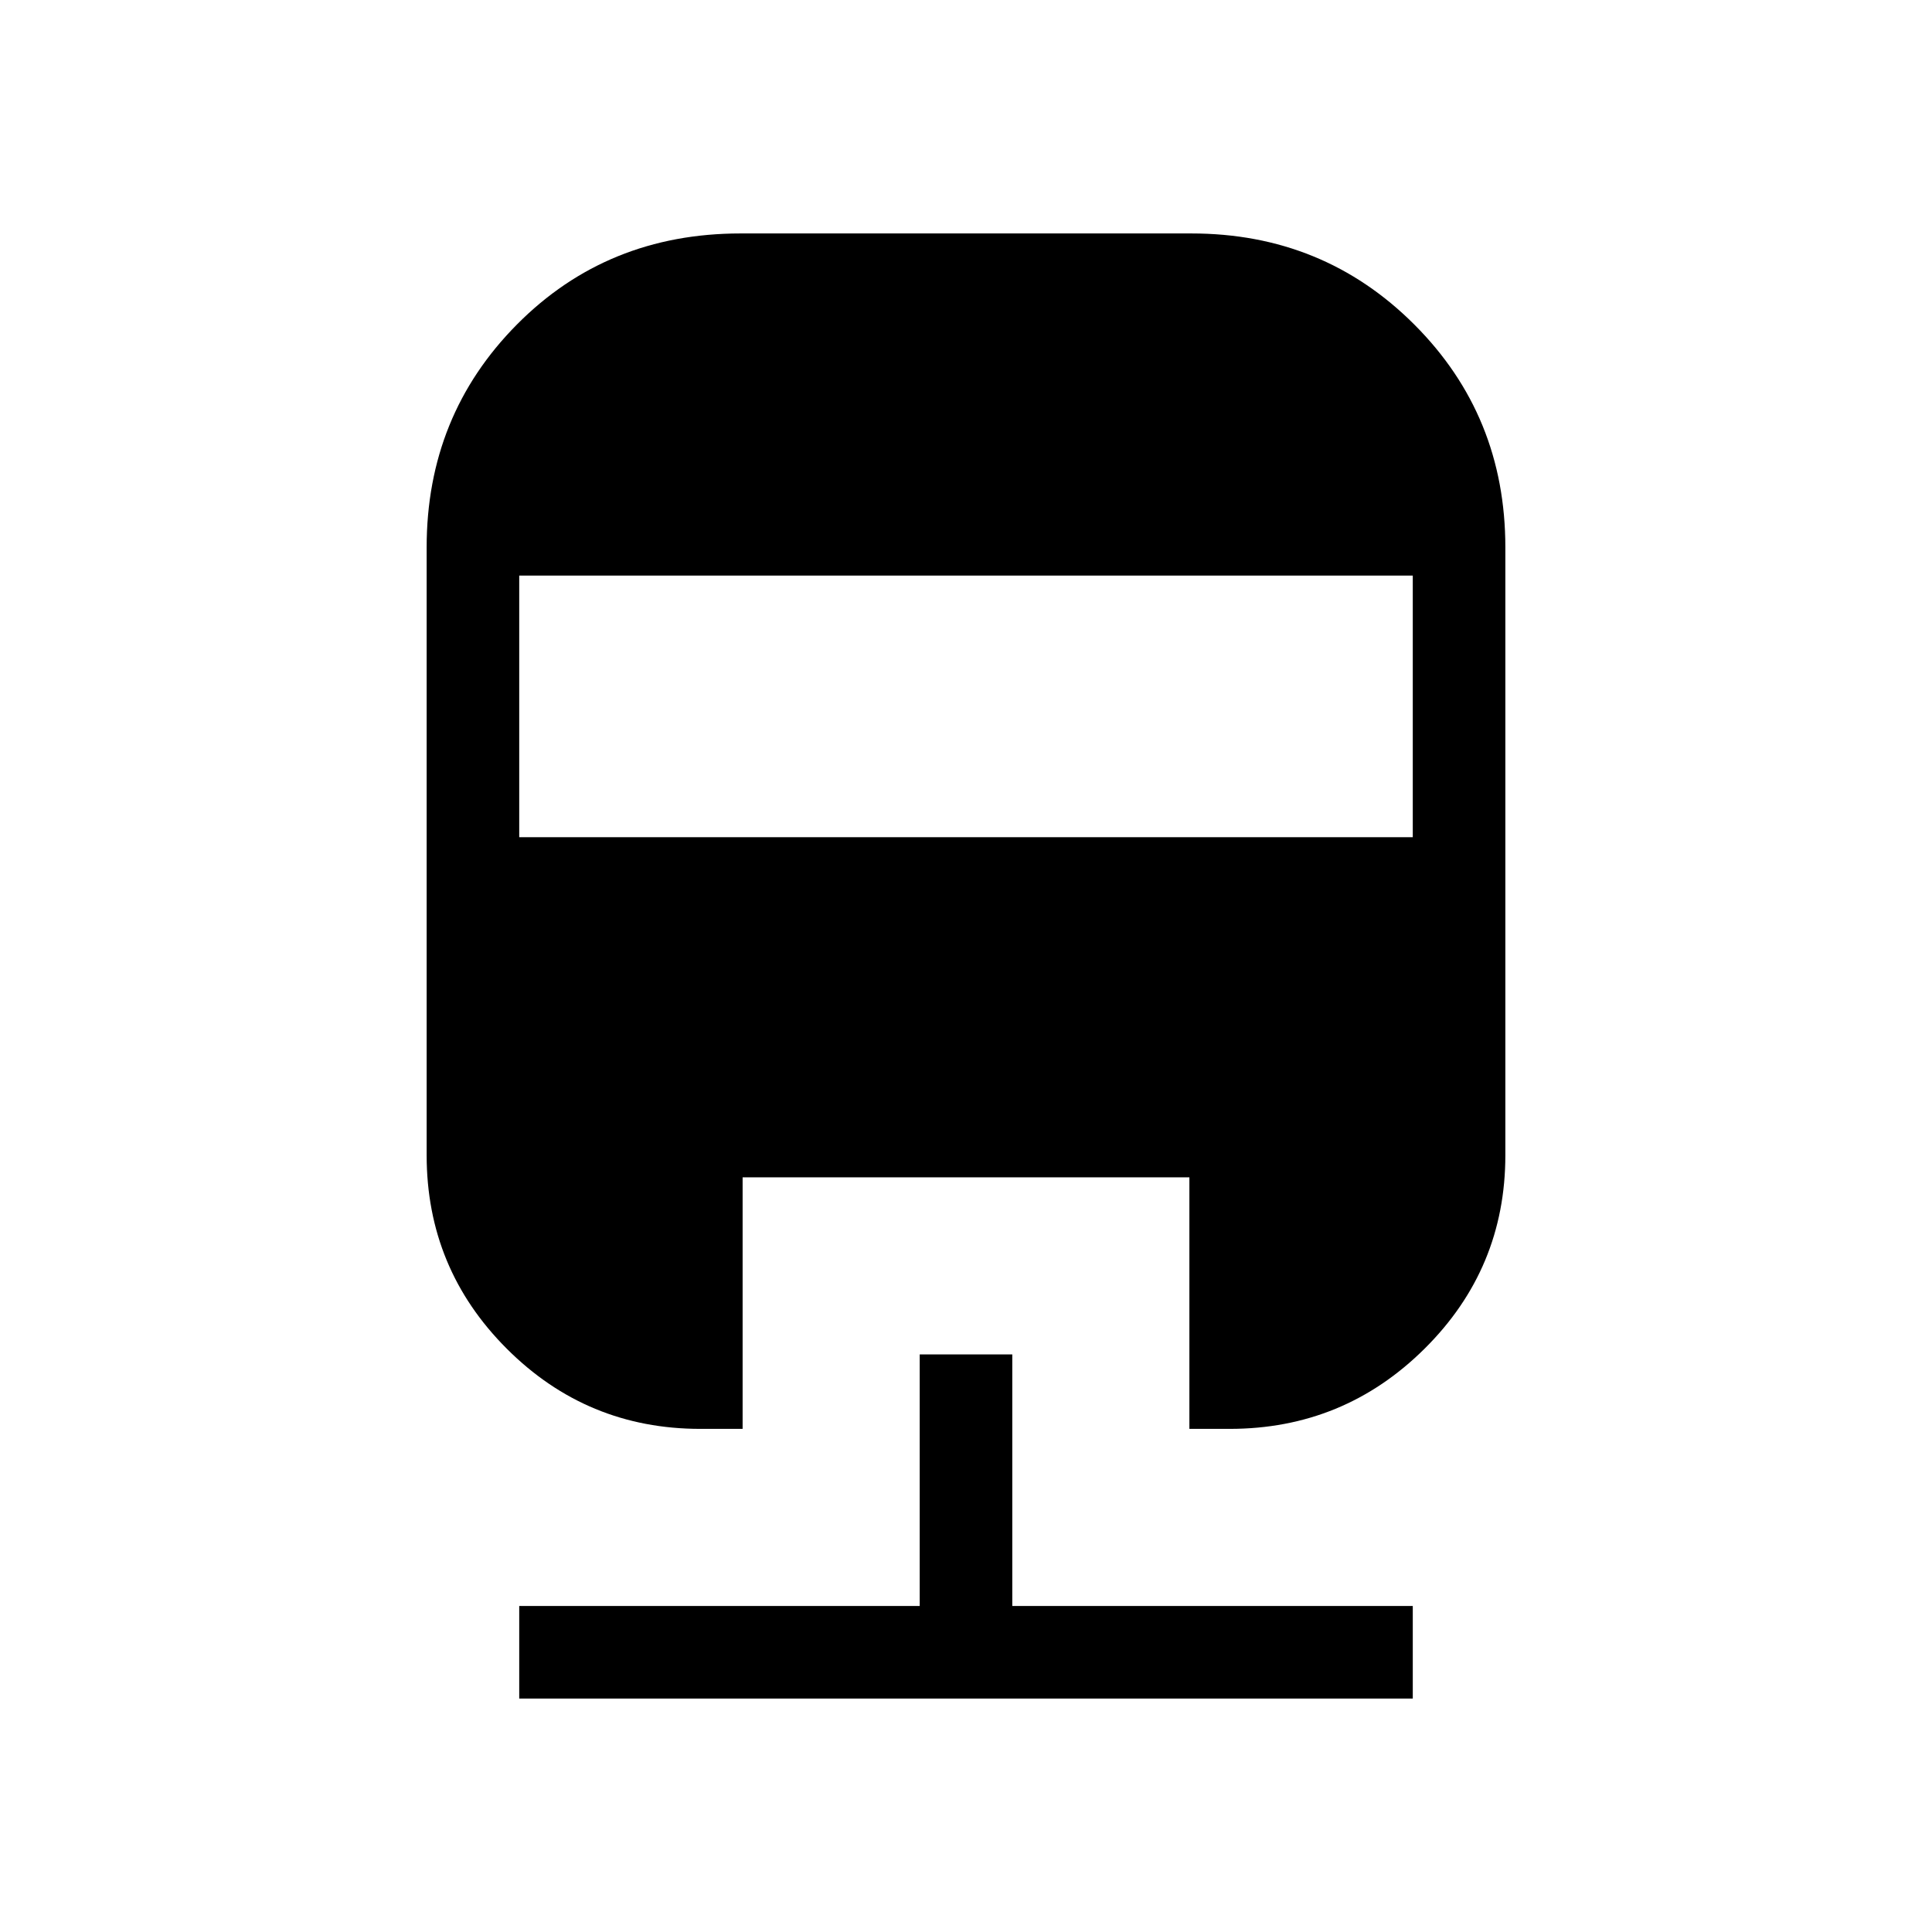 <svg xmlns="http://www.w3.org/2000/svg" height="20" viewBox="0 -960 960 960" width="20"><path d="M457-287h46v125h199v46H258v-46h199v-125Zm-89-557h224q65.5 0 110.75 45.25T748-688v302q0 56.35-40.15 96.17Q667.7-250 611-250h-20v-125H369v125h-21q-56.35 0-96.18-39.83Q212-329.65 212-386v-302q0-65.5 44.85-110.75T368-844ZM258-674v130h444v-130H258Z"/></svg>
